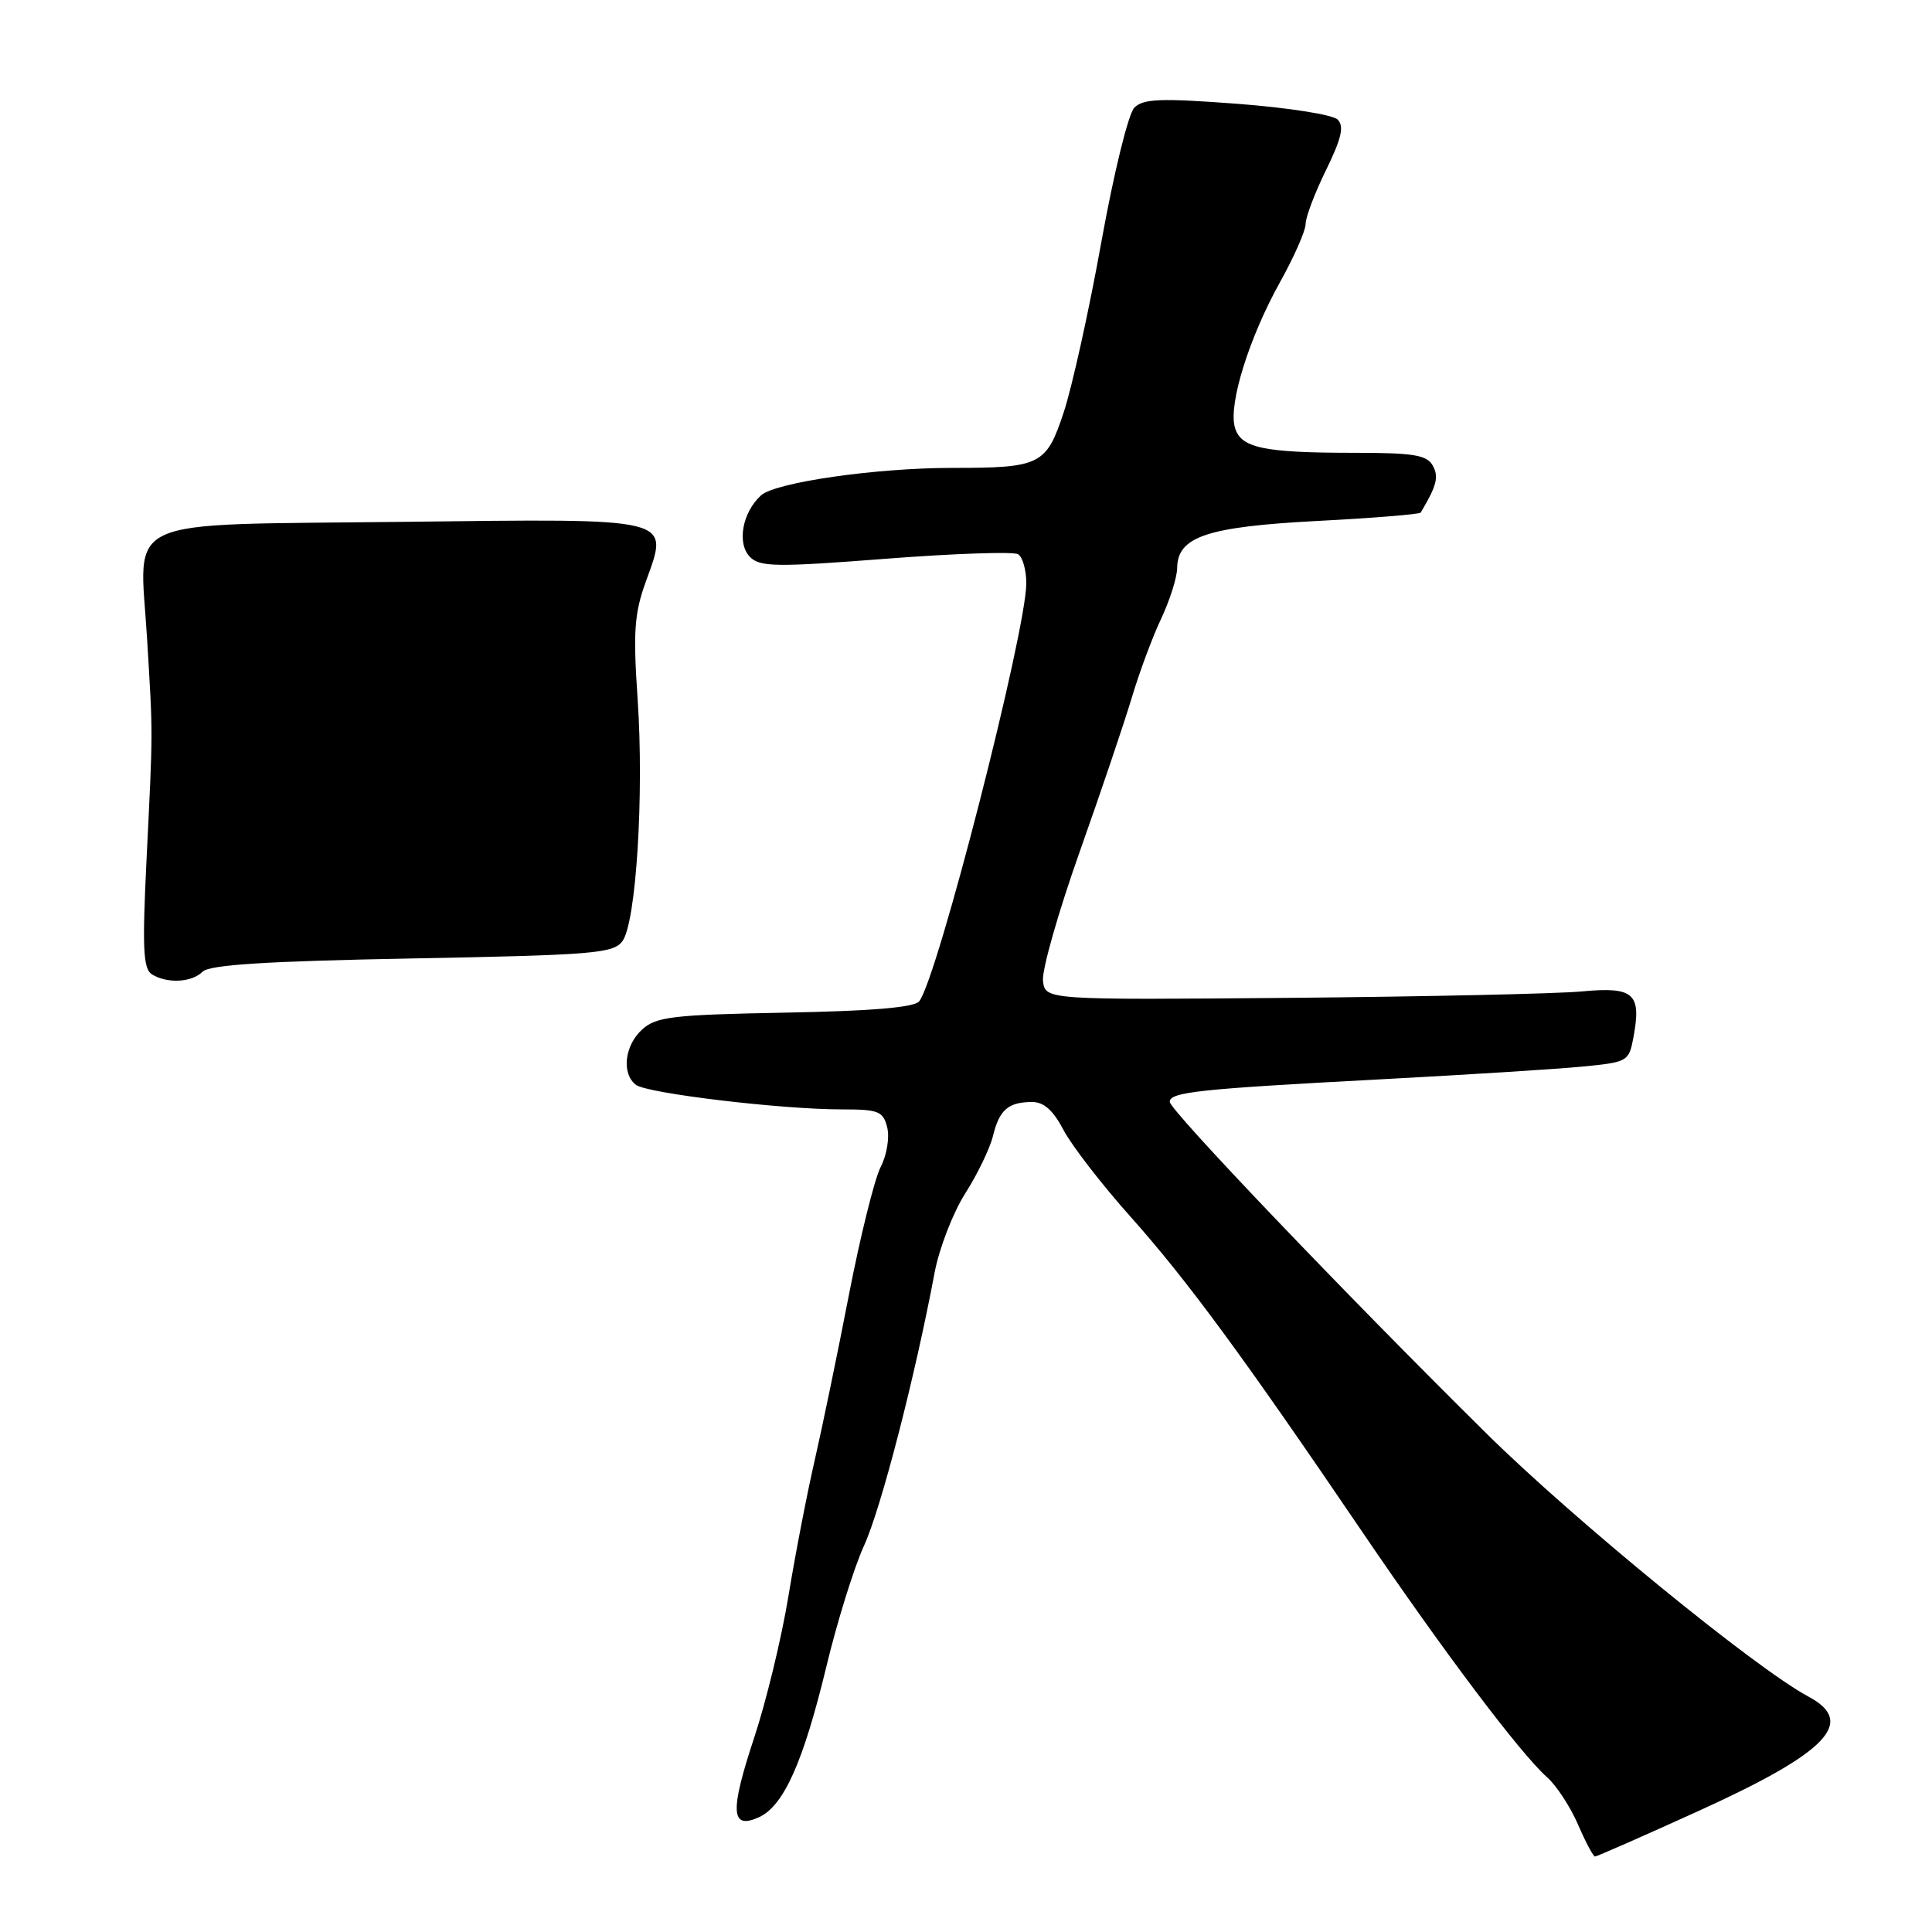 <?xml version="1.0" encoding="UTF-8" standalone="no"?>
<!DOCTYPE svg PUBLIC "-//W3C//DTD SVG 1.1//EN" "http://www.w3.org/Graphics/SVG/1.1/DTD/svg11.dtd" >
<svg xmlns="http://www.w3.org/2000/svg" xmlns:xlink="http://www.w3.org/1999/xlink" version="1.1" viewBox="0 0 256 256">
 <g >
 <path fill="currentColor"
d=" M 225.14 239.93 C 242.16 232.19 245.99 228.20 239.63 224.81 C 232.63 221.07 208.47 201.33 196.91 189.89 C 178.13 171.33 155.00 147.10 155.00 146.00 C 155.00 144.71 158.79 144.30 182.50 143.04 C 194.05 142.43 206.27 141.66 209.66 141.33 C 215.66 140.75 215.84 140.65 216.43 137.50 C 217.53 131.64 216.52 130.72 209.60 131.37 C 206.25 131.68 188.88 132.06 171.00 132.22 C 138.50 132.50 138.50 132.50 138.20 129.96 C 138.04 128.57 140.21 120.92 143.03 112.96 C 145.85 105.01 148.96 95.80 149.95 92.50 C 150.93 89.20 152.68 84.47 153.85 82.00 C 155.01 79.53 155.97 76.50 155.98 75.27 C 156.02 71.11 159.92 69.80 174.53 69.03 C 181.94 68.65 188.11 68.14 188.25 67.92 C 190.38 64.35 190.68 63.18 189.84 61.68 C 189.06 60.29 187.28 60.00 179.58 60.00 C 167.27 60.00 164.31 59.36 163.60 56.52 C 162.81 53.40 165.55 44.68 169.60 37.40 C 171.47 34.05 173.00 30.57 173.00 29.68 C 173.00 28.78 174.22 25.56 175.71 22.53 C 177.77 18.31 178.13 16.73 177.24 15.84 C 176.59 15.19 170.63 14.26 163.90 13.75 C 153.82 12.99 151.49 13.08 150.31 14.26 C 149.51 15.06 147.59 22.90 145.93 32.09 C 144.31 41.12 142.06 51.26 140.95 54.63 C 138.63 61.64 137.89 62.00 126.10 62.00 C 116.07 62.00 102.75 63.92 100.85 65.63 C 98.35 67.90 97.61 72.03 99.39 73.81 C 100.70 75.13 102.90 75.16 117.35 74.04 C 126.41 73.34 134.31 73.07 134.91 73.44 C 135.51 73.81 135.99 75.55 135.99 77.31 C 135.96 83.75 124.21 129.65 121.80 132.68 C 121.16 133.49 115.47 133.97 104.03 134.18 C 89.15 134.46 86.96 134.72 85.10 136.40 C 82.76 138.52 82.33 142.23 84.25 143.74 C 85.69 144.87 103.47 147.00 111.52 147.00 C 116.43 147.00 117.02 147.24 117.56 149.39 C 117.89 150.72 117.51 153.06 116.69 154.64 C 115.88 156.21 114.00 163.80 112.50 171.50 C 111.01 179.20 108.96 189.10 107.95 193.50 C 106.94 197.90 105.37 206.00 104.47 211.50 C 103.57 217.00 101.53 225.43 99.94 230.23 C 96.68 240.08 96.82 242.49 100.57 240.79 C 103.85 239.29 106.45 233.47 109.51 220.78 C 110.93 214.88 113.17 207.68 114.50 204.78 C 116.74 199.89 121.24 182.48 123.84 168.63 C 124.45 165.40 126.28 160.68 127.90 158.13 C 129.53 155.58 131.18 152.15 131.58 150.50 C 132.42 147.06 133.59 146.04 136.73 146.02 C 138.30 146.00 139.55 147.11 140.93 149.75 C 142.02 151.81 146.04 157.02 149.88 161.31 C 157.31 169.65 164.73 179.74 180.52 203.00 C 191.24 218.79 201.45 232.35 205.00 235.50 C 206.24 236.60 208.08 239.41 209.09 241.75 C 210.10 244.09 211.12 246.00 211.35 246.00 C 211.58 246.00 217.79 243.27 225.14 239.93 Z  M 26.85 128.75 C 27.76 127.84 35.31 127.36 54.63 127.00 C 78.68 126.55 81.29 126.33 82.48 124.70 C 84.29 122.22 85.35 105.32 84.49 92.63 C 83.88 83.77 84.05 81.30 85.56 77.11 C 88.67 68.46 89.71 68.72 53.20 69.15 C 15.41 69.60 18.49 68.20 19.48 84.50 C 20.28 97.79 20.28 96.22 19.42 113.85 C 18.84 125.60 18.97 128.36 20.11 129.09 C 22.12 130.36 25.40 130.20 26.85 128.75 Z "/>
</g>
</svg>